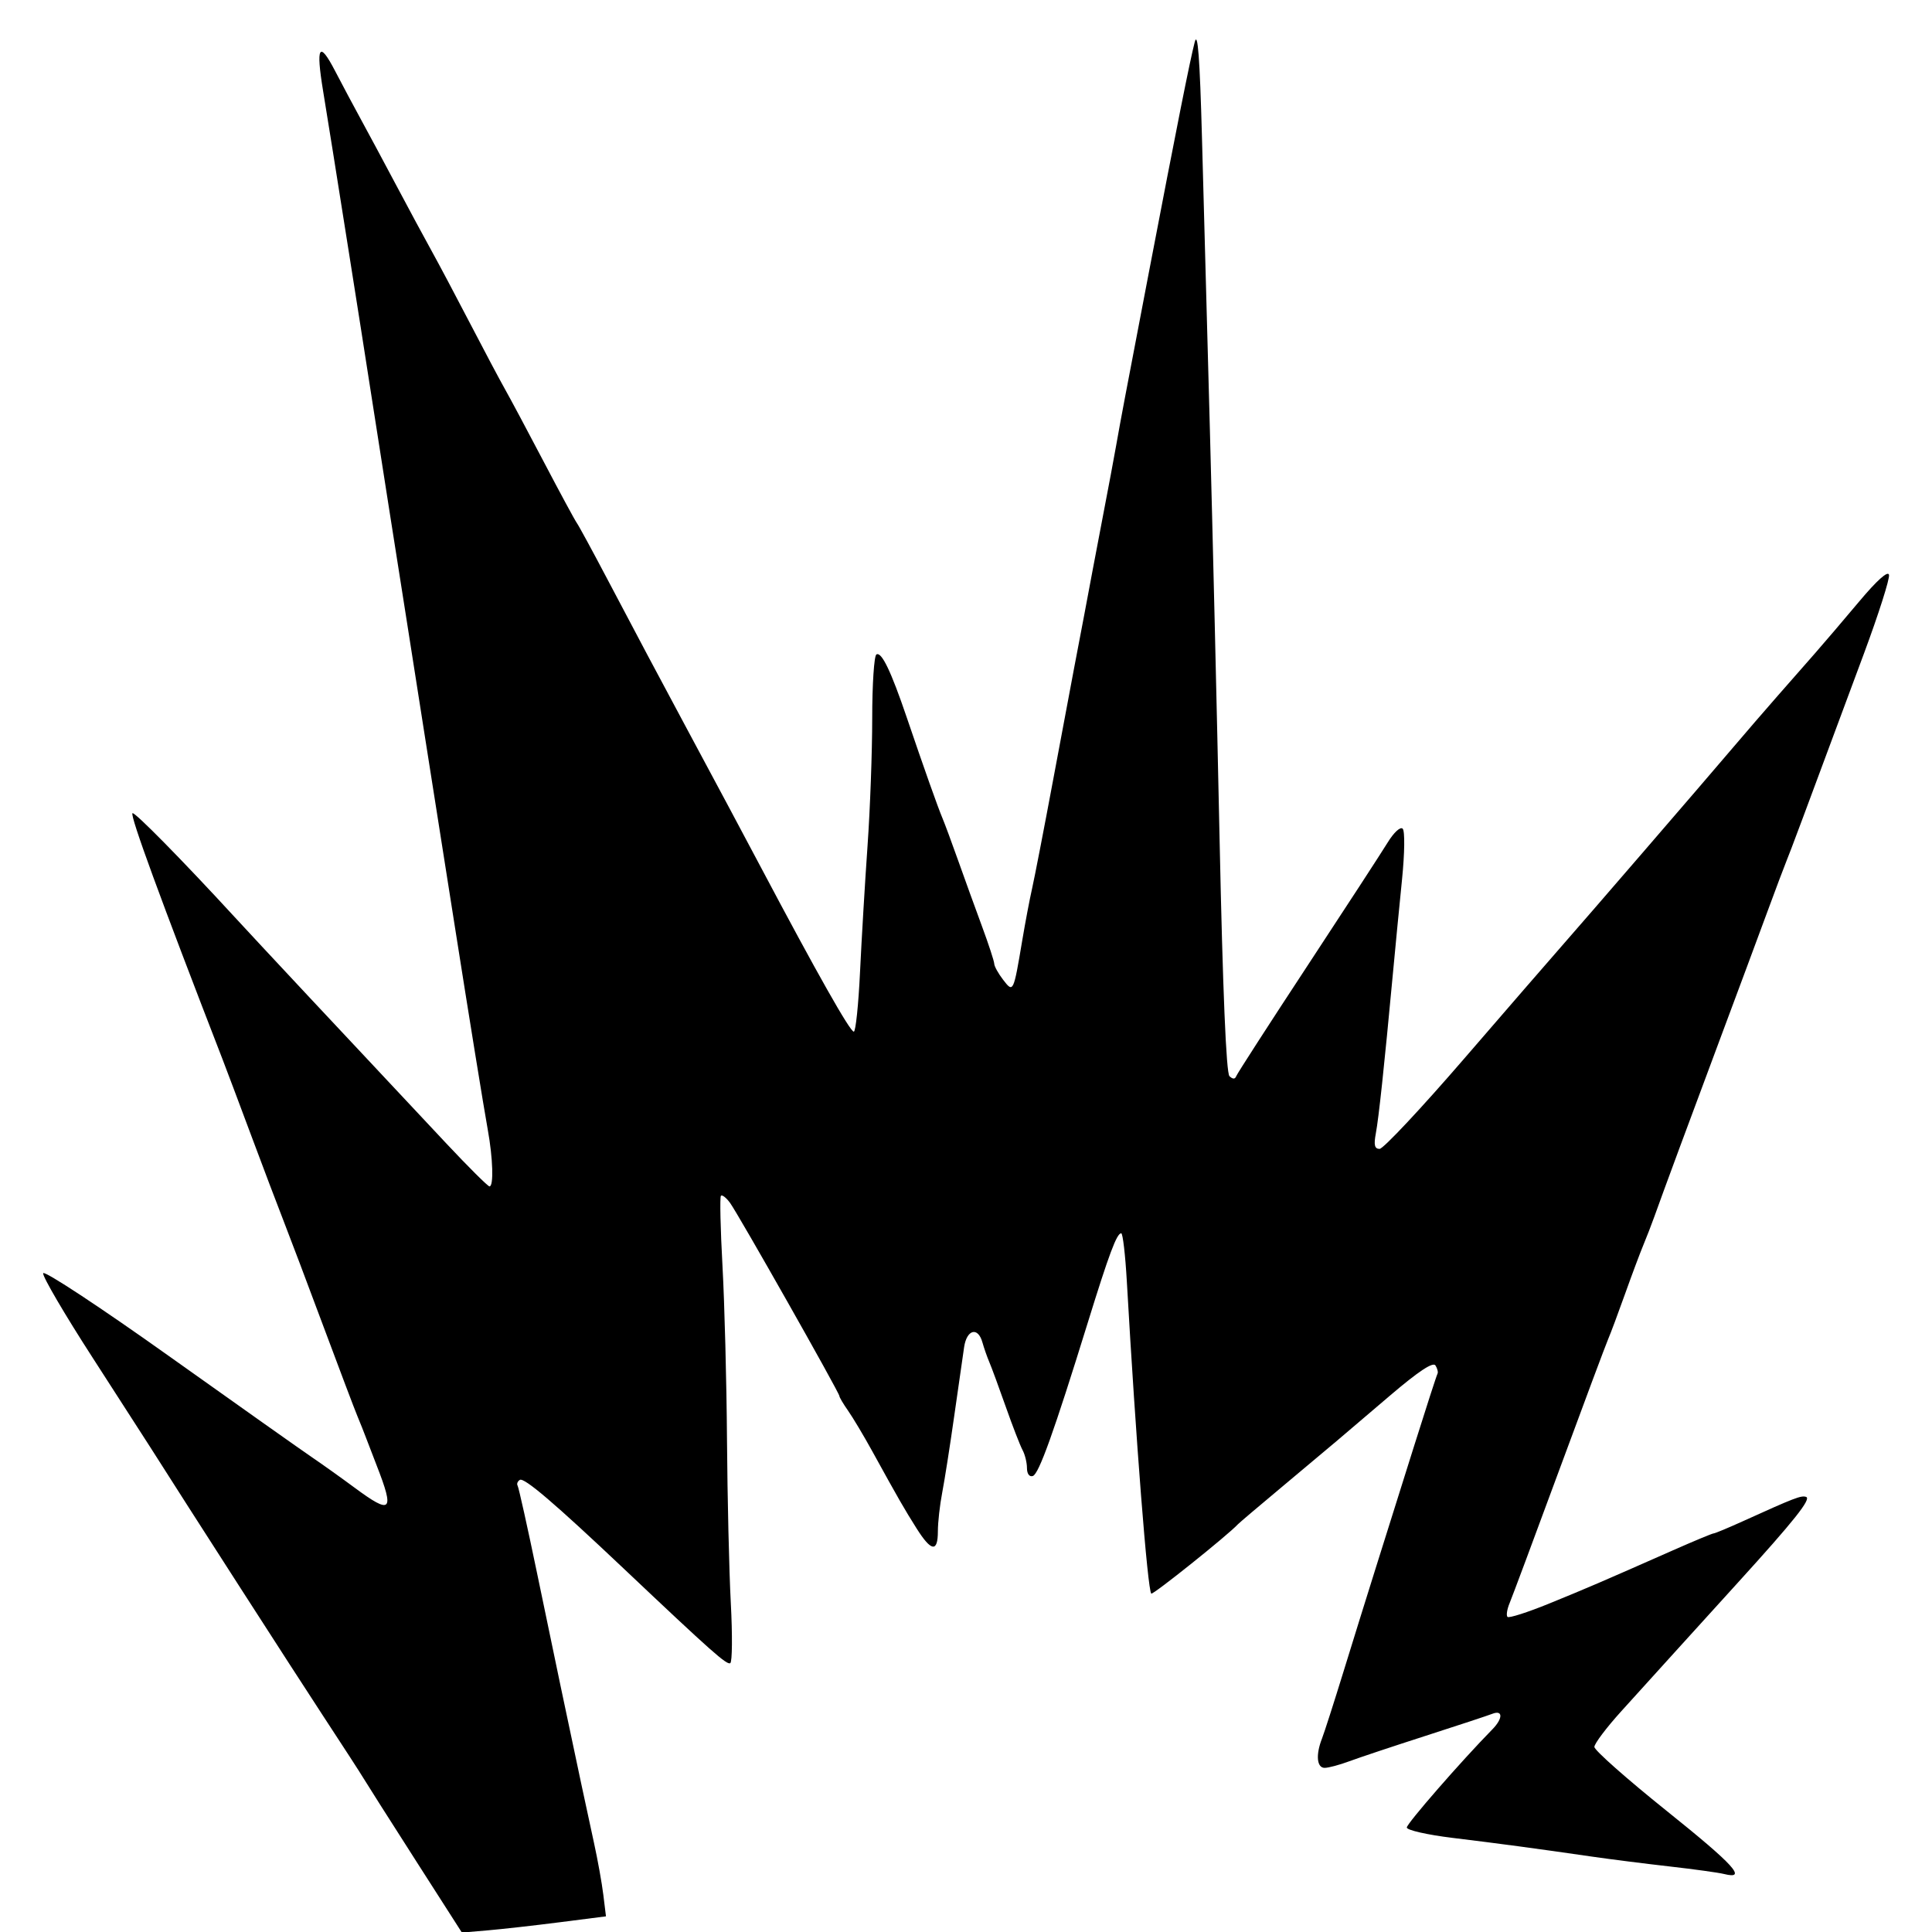<?xml version="1.0" encoding="UTF-8" standalone="no"?>
<!-- Created with Inkscape (http://www.inkscape.org/) -->

<svg
   xmlns:dc="http://purl.org/dc/elements/1.1/"
   xmlns:cc="http://creativecommons.org/ns#"
   xmlns:rdf="http://www.w3.org/1999/02/22-rdf-syntax-ns#"
   xmlns:svg="http://www.w3.org/2000/svg"
   xmlns="http://www.w3.org/2000/svg"
   version="1.1"
   width="412"
   height="412"
   viewBox="0 0 412 412"
   id="svg2">
  <defs
     id="defs6" />
  <path
     d="M 88.5,396.502 C 83,387.912 78.05,380.121 77.5,379.187 76.95,378.254 73.105,372.317 68.956,365.995 62.973,356.877 39.859,320.945 32,308.544 31.175,307.242 25.641,298.651 19.703,289.452 13.764,280.254 9.039,272.182 9.203,271.515 9.366,270.847 21.425,278.789 36,289.164 c 14.575,10.375 28.3,20.086 30.5,21.58 2.2,1.494 6.291,4.414 9.091,6.487 7.9,5.849 8.592,5.157 4.731,-4.73 -0.859,-2.2 -1.898,-4.9 -2.308,-6 -0.411,-1.1 -1.217,-3.125 -1.793,-4.5 -0.576,-1.375 -3.814,-9.925 -7.196,-19 -3.382,-9.075 -7.207,-19.2 -8.499,-22.5 C 59.234,257.2 56.079,248.875 53.515,242 50.951,235.125 48.243,227.925 47.497,226 34.146,191.534 27.712,173.955 28.25,173.417 28.644,173.022 38.833,183.376 50,195.52 c 4.963,5.397 21.451,23.034 45.134,48.278 4.749,5.062 8.911,9.203 9.25,9.203 0.924,0 0.743,-5.966 -0.365,-12.083 C 103.164,236.199 99.966,216.471 96.982,197.5 96.058,191.627 93.349,174.438 90.52,156.5 89.739,151.55 87.939,140.075 86.518,131 85.098,121.925 83.503,111.8 82.975,108.5 82.446,105.2 80.862,95.075 79.455,86 78.047,76.925 75.785,62.525 74.428,54 73.071,45.475 71.535,35.8 71.015,32.5 70.495,29.2 69.544,23.305 68.902,19.4 67.328,9.835 68.056,8.591 71.431,15.08 72.982,18.061 75.481,22.75 76.986,25.5 c 1.505,2.75 4.884,9.05 7.509,14 2.625,4.95 6.02,11.25 7.544,14 1.524,2.75 5.224,9.725 8.222,15.5 2.999,5.775 6.343,12.075 7.433,14 1.09,1.925 4.813,8.9 8.275,15.5 3.462,6.6 6.624,12.45 7.026,13 0.403,0.55 3.338,5.95 6.523,12 6.403,12.162 10.812,20.458 16.473,31 6.912,12.872 12.289,22.936 16.296,30.5 11.961,22.582 18.983,35 19.79,35 0.396,0 0.993,-5.737 1.327,-12.75 0.334,-7.013 1.054,-19.117 1.601,-26.898 C 185.553,172.57 186,160.334 186,153.161 c 0,-7.173 0.401,-13.29 0.89,-13.593 1.087,-0.672 3.108,3.52 6.476,13.432 3.679,10.827 6.649,19.202 7.624,21.5 0.467,1.1 1.967,5.15 3.334,9 1.367,3.85 3.653,10.16 5.08,14.021 1.428,3.862 2.606,7.462 2.618,8 0.012,0.538 0.858,2.066 1.88,3.395 2.193,2.853 2.213,2.811 4.1,-8.416 0.647,-3.85 1.586,-8.8 2.087,-11 0.501,-2.2 2.549,-12.775 4.551,-23.5 2.002,-10.725 3.985,-21.3 4.407,-23.5 1.452,-7.569 2.954,-15.511 3.926,-20.75 0.535,-2.888 1.67,-8.85 2.521,-13.25 0.851,-4.4 1.988,-10.475 2.526,-13.5 1.149,-6.457 1.569,-8.68 6.993,-37 5.996,-31.307 8.731,-45.044 9.755,-49 0.653,-2.524 1.087,3.195 1.556,20.5 0.358,13.2 1.114,41.1 1.681,62 0.567,20.9 1.5,60.275 2.073,87.5 0.682,32.418 1.409,49.845 2.107,50.5 0.711,0.667 1.192,0.663 1.445,-0.013 0.209,-0.557 7.031,-11.132 15.16,-23.5 8.129,-12.368 15.834,-24.207 17.122,-26.31 1.322,-2.158 2.72,-3.446 3.209,-2.956 0.489,0.489 0.429,5.204 -0.138,10.823 C 298.43,193.02 297.538,202.225 297,208 c -1.807,19.392 -2.984,30.399 -3.605,33.711 -0.463,2.466 -0.261,3.289 0.804,3.289 0.782,0 8.9,-8.662 18.04,-19.25 9.14,-10.588 18.401,-21.275 20.58,-23.75 5.074,-5.764 30.143,-34.814 36.681,-42.507 2.75,-3.236 7.025,-8.189 9.5,-11.007 2.475,-2.818 6.075,-6.919 8,-9.113 1.925,-2.194 6.2,-7.205 9.5,-11.136 3.78,-4.503 6.123,-6.593 6.332,-5.65 0.182,0.824 -2.21,8.341 -5.315,16.705 -13.363,35.989 -15.726,42.315 -16.51,44.207 -0.456,1.1 -2.402,6.275 -4.326,11.5 -1.924,5.225 -6.274,16.925 -9.667,26 -6.388,17.085 -12.383,33.291 -14.242,38.5 -0.589,1.65 -1.635,4.35 -2.324,6 -0.689,1.65 -2.458,6.375 -3.93,10.5 -1.472,4.125 -3.07,8.4 -3.55,9.5 -0.48,1.1 -5.189,13.7 -10.463,28 -5.275,14.3 -10.037,27.071 -10.584,28.379 -0.547,1.309 -0.747,2.626 -0.445,2.928 0.302,0.302 4.256,-0.962 8.787,-2.808 8.223,-3.35 10.964,-4.528 26.45,-11.371 4.516,-1.995 8.441,-3.628 8.723,-3.628 0.281,0 3.111,-1.179 6.289,-2.62 10.98,-4.98 12.372,-5.515 13.424,-5.164 1.185,0.395 -2.546,5.086 -14.505,18.239 -4.478,4.925 -10.617,11.69 -13.642,15.033 -3.025,3.343 -8.088,8.934 -11.25,12.423 -3.163,3.489 -5.75,6.92 -5.75,7.624 0,0.704 6.927,6.834 15.394,13.623 14.47,11.602 17.319,14.736 12.247,13.472 -1.177,-0.294 -6.416,-1.018 -11.641,-1.611 -5.225,-0.592 -12.65,-1.534 -16.5,-2.092 -11.897,-1.725 -19.614,-2.762 -29.75,-3.996 -5.362,-0.653 -9.75,-1.648 -9.75,-2.212 0,-0.847 11.638,-14.197 18.25,-20.935 2.272,-2.316 2.272,-4.201 0,-3.316 -0.963,0.375 -7.375,2.492 -14.25,4.704 -6.875,2.212 -14.197,4.653 -16.27,5.425 -2.074,0.772 -4.436,1.403 -5.25,1.403 -1.666,0 -1.926,-2.764 -0.582,-6.203 0.494,-1.263 2.561,-7.697 4.594,-14.297 2.033,-6.6 5.184,-16.725 7.002,-22.5 1.818,-5.775 5.426,-17.25 8.018,-25.5 2.592,-8.25 4.857,-15.246 5.035,-15.548 0.177,-0.301 -0.015,-1.092 -0.426,-1.758 -0.512,-0.828 -3.573,1.196 -9.684,6.401 -4.915,4.186 -10.07,8.578 -11.456,9.758 -1.386,1.181 -6.561,5.521 -11.5,9.645 -4.939,4.124 -9.205,7.743 -9.48,8.042 -2.102,2.289 -18.155,15.138 -18.492,14.801 -0.787,-0.787 -3.283,-32.667 -5.213,-66.592 -0.321,-5.638 -0.859,-10.25 -1.195,-10.25 -0.949,0 -2.583,4.363 -7.114,19 -7.245,23.405 -10.448,32.344 -11.737,32.762 -0.731,0.237 -1.25,-0.465 -1.25,-1.692 0,-1.153 -0.422,-2.878 -0.938,-3.833 -0.516,-0.955 -2.127,-5.111 -3.58,-9.236 -1.453,-4.125 -3.028,-8.4 -3.499,-9.5 -0.471,-1.1 -1.141,-3.013 -1.487,-4.25 -0.942,-3.364 -3.329,-2.751 -3.894,1 -0.269,1.788 -1.223,8.425 -2.119,14.75 -0.896,6.325 -2.047,13.66 -2.556,16.299 -0.509,2.64 -0.926,6.352 -0.926,8.25 0,4.548 -1.402,4.359 -4.541,-0.614 -2.647,-4.194 -3.801,-6.203 -9.437,-16.435 -1.818,-3.3 -4.141,-7.194 -5.163,-8.654 C 179.836,299.386 179,297.972 179,297.704 179,296.996 157.416,258.871 155.673,256.5 c -0.809,-1.1 -1.68,-1.775 -1.936,-1.5 -0.256,0.275 -0.105,7.025 0.335,15 0.44,7.975 0.872,24.625 0.959,37 0.087,12.375 0.454,28.056 0.814,34.847 0.36,6.791 0.311,12.559 -0.11,12.818 -0.734,0.452 -3.904,-2.36 -22.735,-20.17 -14.707,-13.91 -21.225,-19.475 -22.144,-18.907 -0.489,0.302 -0.703,0.856 -0.474,1.23 0.228,0.374 2.096,8.781 4.151,18.681 2.055,9.9 4.305,20.7 5,24 3.603,17.107 5.848,27.645 7.137,33.5 0.787,3.575 1.683,8.562 1.992,11.081 l 0.561,4.581 -9.861,1.26 C 113.937,410.615 107.025,411.393 104,411.651 l -5.5,0.469 -10,-15.617 z"
     id="path4064"
     style="fill:#000000" />
</svg>
